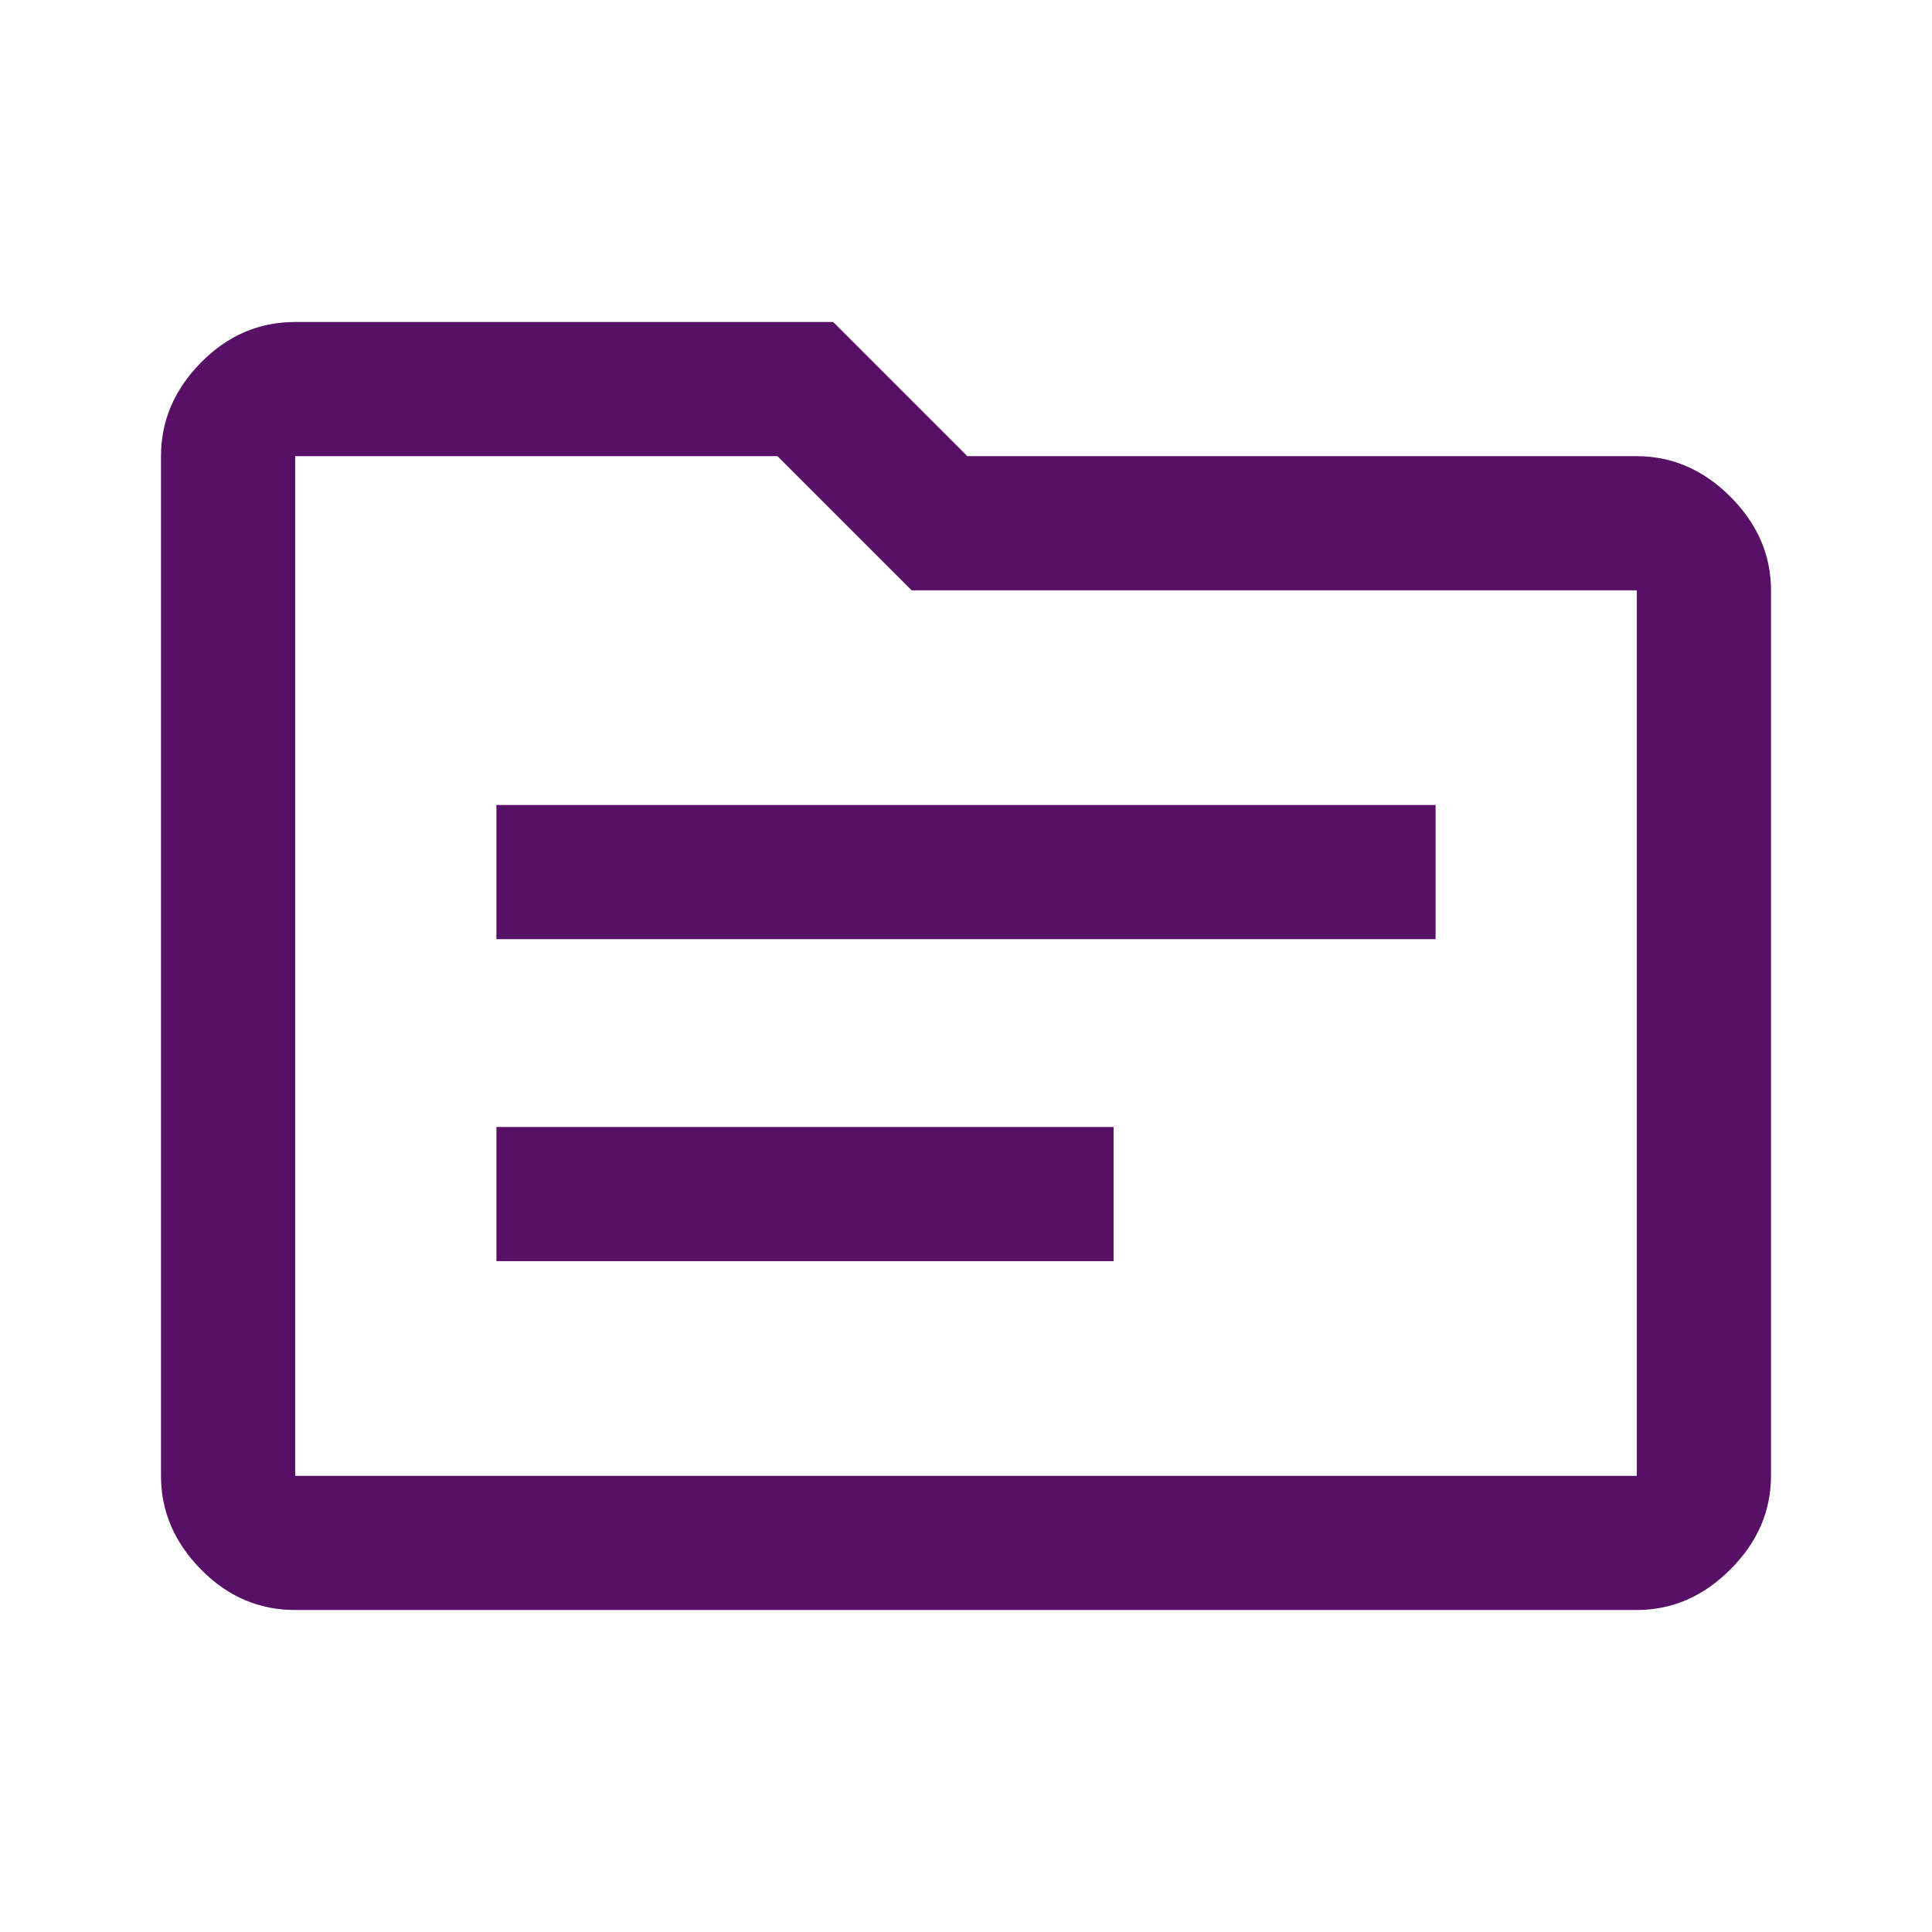 <svg xmlns="http://www.w3.org/2000/svg" height="40px" viewBox="0 -960 960 960" width="40px" fill="#580f66"><path d="M246.67-333.33h306.66V-400H246.67v66.67Zm0-160h466.66V-560H246.67v66.67ZM146.67-160q-27 0-46.84-20.17Q80-200.33 80-226.67v-506.66q0-26.34 19.83-46.5Q119.67-800 146.67-800H414l66.67 66.67h332.66q26.34 0 46.5 20.16Q880-693 880-666.67v440q0 26.34-20.17 46.5Q839.67-160 813.33-160H146.67Zm0-66.67h666.66v-440H453l-66.67-66.66H146.67v506.66Zm0 0v-506.66V-226.67Z"/></svg>